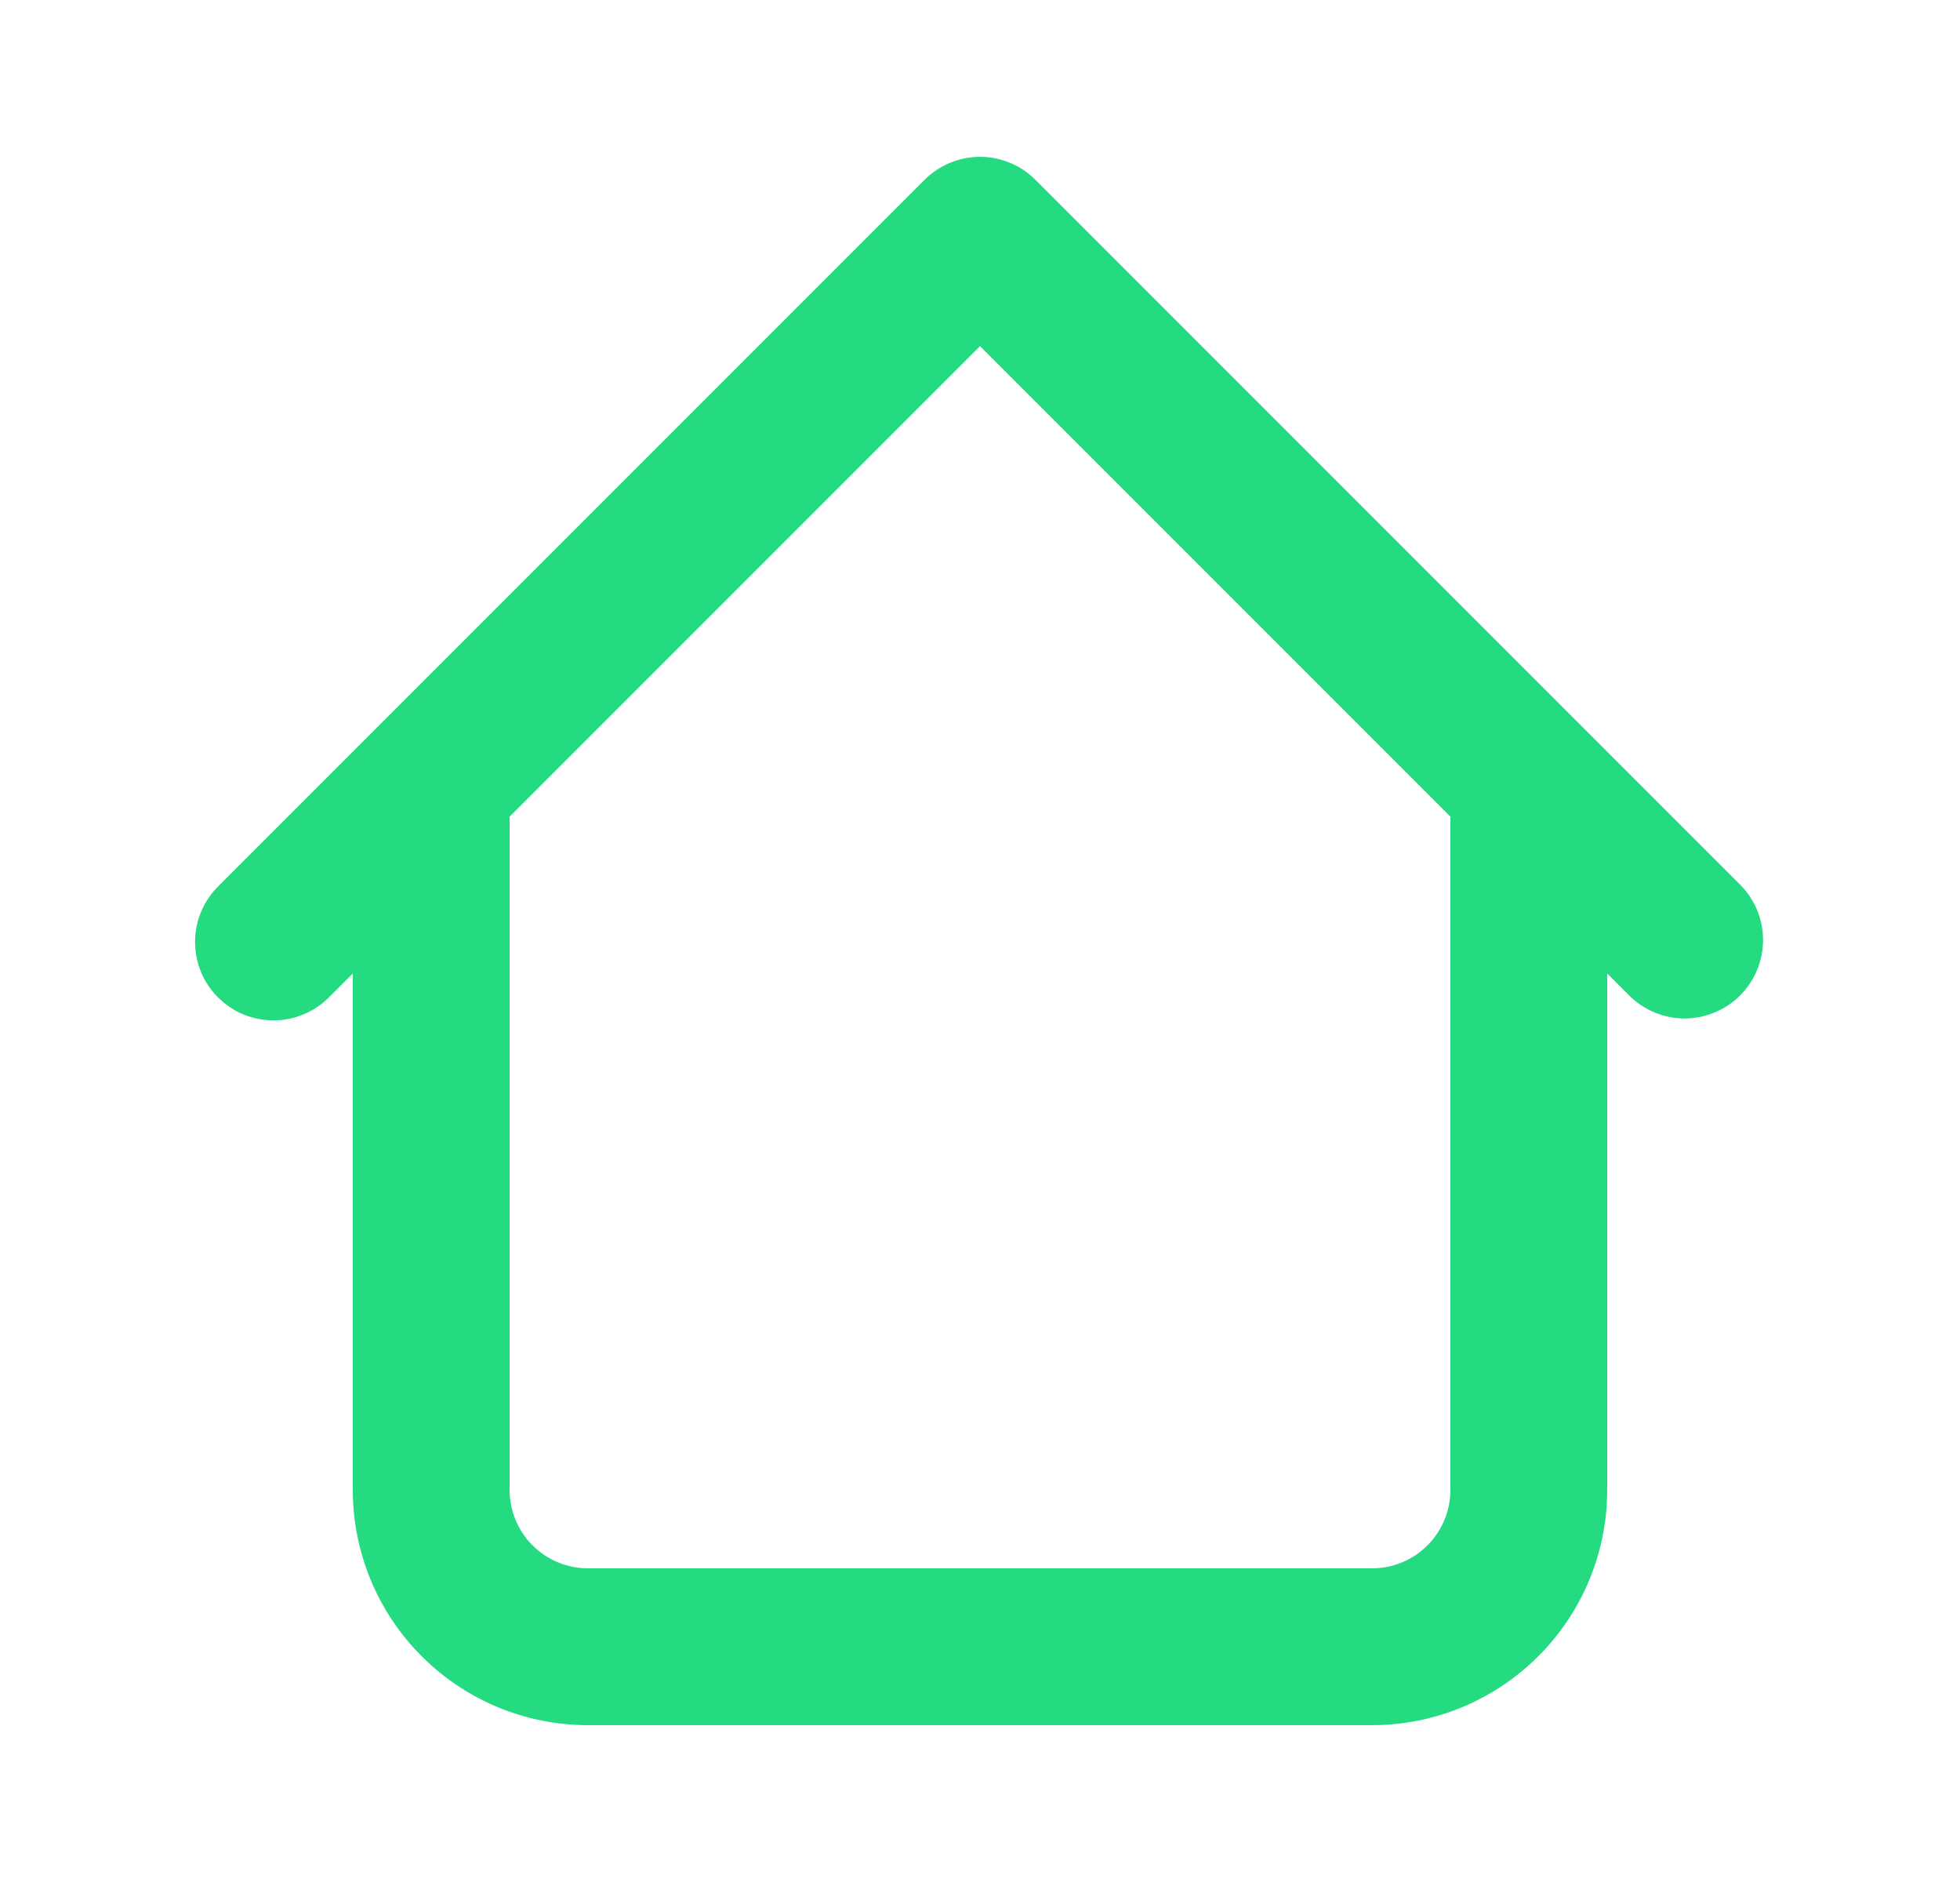 <svg width="25" height="24" viewBox="0 0 25 24" fill="none" xmlns="http://www.w3.org/2000/svg">
<path d="M20.5 10C20.5 9.735 20.395 9.48 20.207 9.293C20.02 9.105 19.765 9 19.5 9C19.235 9 18.98 9.105 18.793 9.293C18.605 9.48 18.5 9.735 18.5 10H20.5ZM6.5 10C6.5 9.735 6.395 9.48 6.207 9.293C6.02 9.105 5.765 9 5.5 9C5.235 9 4.98 9.105 4.793 9.293C4.605 9.48 4.5 9.735 4.5 10H6.5ZM20.793 12.707C20.982 12.889 21.234 12.99 21.496 12.988C21.759 12.985 22.009 12.88 22.195 12.695C22.38 12.509 22.485 12.259 22.488 11.996C22.49 11.734 22.389 11.482 22.207 11.293L20.793 12.707ZM12.5 3L13.207 2.293C13.02 2.106 12.765 2 12.5 2C12.235 2 11.98 2.106 11.793 2.293L12.5 3ZM2.793 11.293C2.698 11.385 2.621 11.496 2.569 11.618C2.517 11.74 2.489 11.871 2.488 12.004C2.487 12.136 2.512 12.268 2.562 12.391C2.612 12.514 2.687 12.626 2.781 12.719C2.875 12.813 2.986 12.888 3.109 12.938C3.232 12.988 3.364 13.013 3.496 13.012C3.629 13.011 3.76 12.983 3.882 12.931C4.004 12.879 4.115 12.803 4.207 12.707L2.793 11.293ZM7.5 22H17.5V20H7.5V22ZM20.5 19V10H18.5V19H20.5ZM6.5 19V10H4.5V19H6.5ZM22.207 11.293L13.207 2.293L11.793 3.707L20.793 12.707L22.207 11.293ZM11.793 2.293L2.793 11.293L4.207 12.707L13.207 3.707L11.793 2.293ZM17.5 22C18.296 22 19.059 21.684 19.621 21.121C20.184 20.559 20.5 19.796 20.5 19H18.5C18.5 19.265 18.395 19.52 18.207 19.707C18.02 19.895 17.765 20 17.5 20V22ZM7.5 20C7.235 20 6.98 19.895 6.793 19.707C6.605 19.52 6.5 19.265 6.5 19H4.5C4.5 19.796 4.816 20.559 5.379 21.121C5.941 21.684 6.704 22 7.5 22V20Z" fill="#24DB82"/>
</svg>
